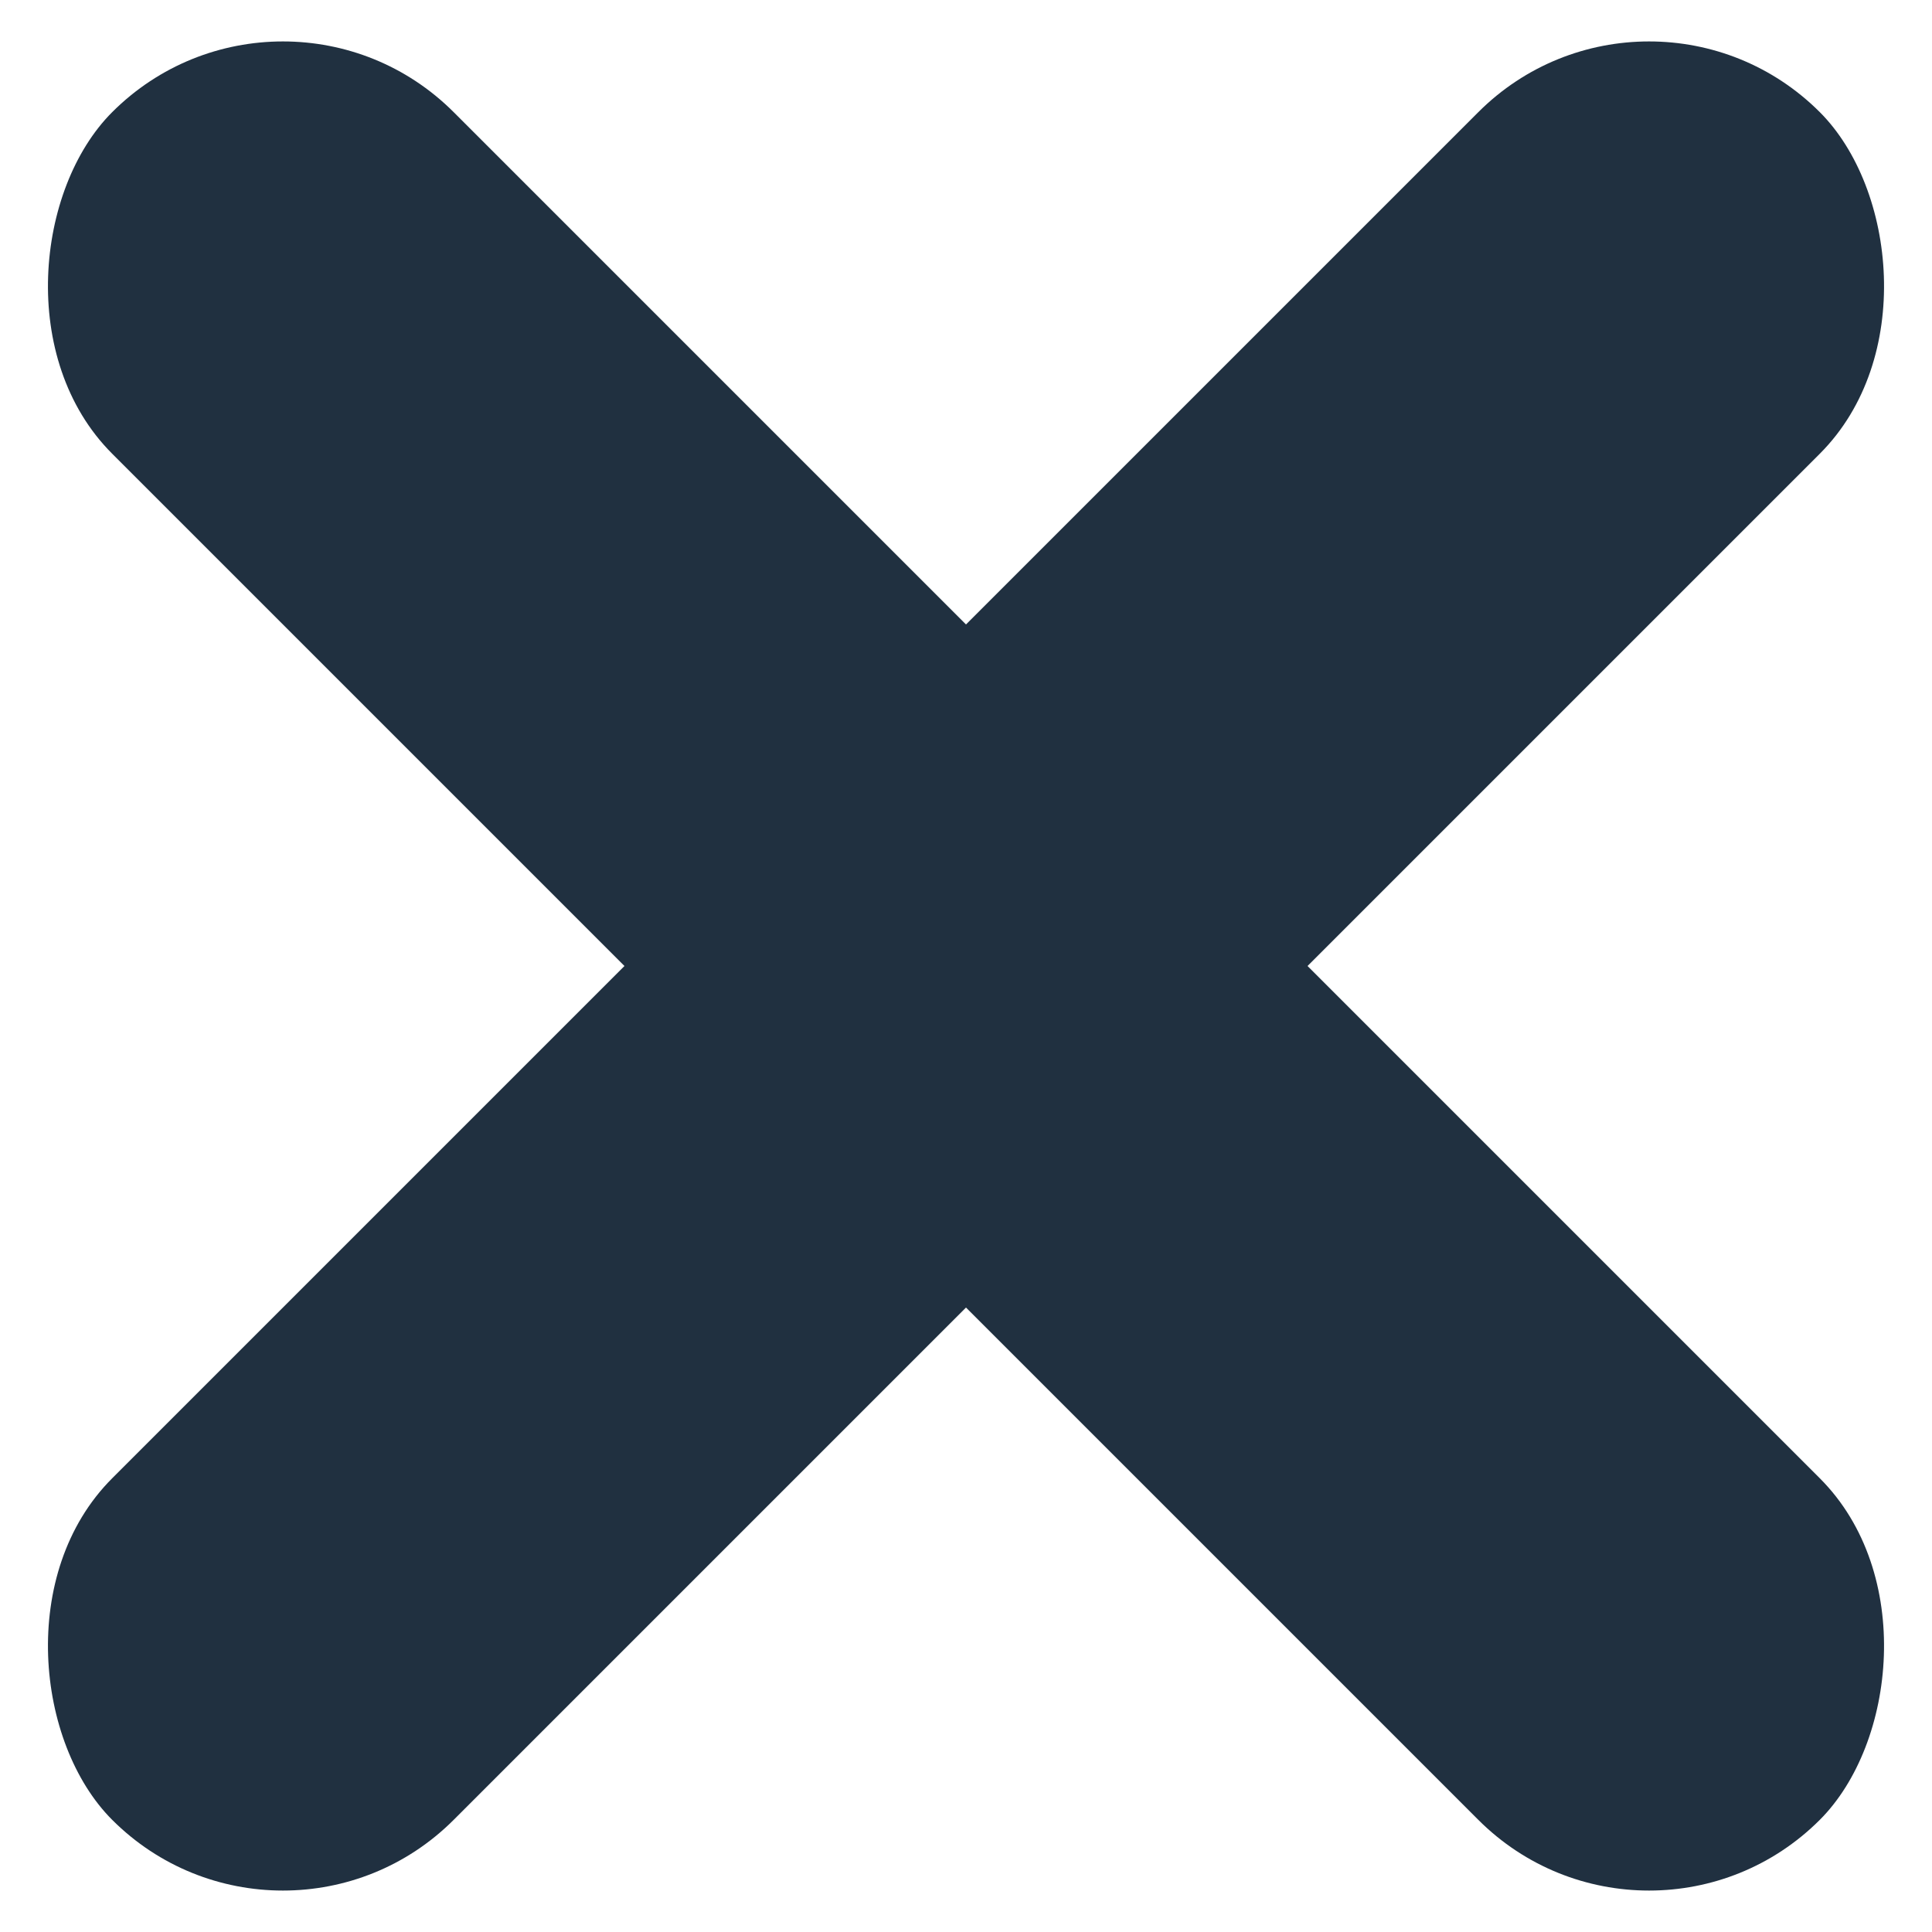 <?xml version="1.0" encoding="UTF-8"?>
<svg width="16px" height="16px" viewBox="0 0 16 16" version="1.1" xmlns="http://www.w3.org/2000/svg" xmlns:xlink="http://www.w3.org/1999/xlink">
    <!-- Generator: Sketch 58 (84663) - https://sketch.com -->
    <title>delete-hover</title>
    <desc>Created with Sketch.</desc>
    <g id="delete-hover" stroke="none" stroke-width="1" fill="none" fill-rule="evenodd">
        <rect id="Rectangle" fill="#203040" transform="translate(8, 8) rotate(45) translate(-8, -8) " x="-2" y="6" width="20" height="4" rx="2"></rect>
        <rect id="Rectangle" fill="#203040" transform="translate(8, 8) scale(-1, 1) rotate(45) translate(-8, -8) " x="-2" y="6" width="20" height="4" rx="2"></rect>
    </g>
</svg>